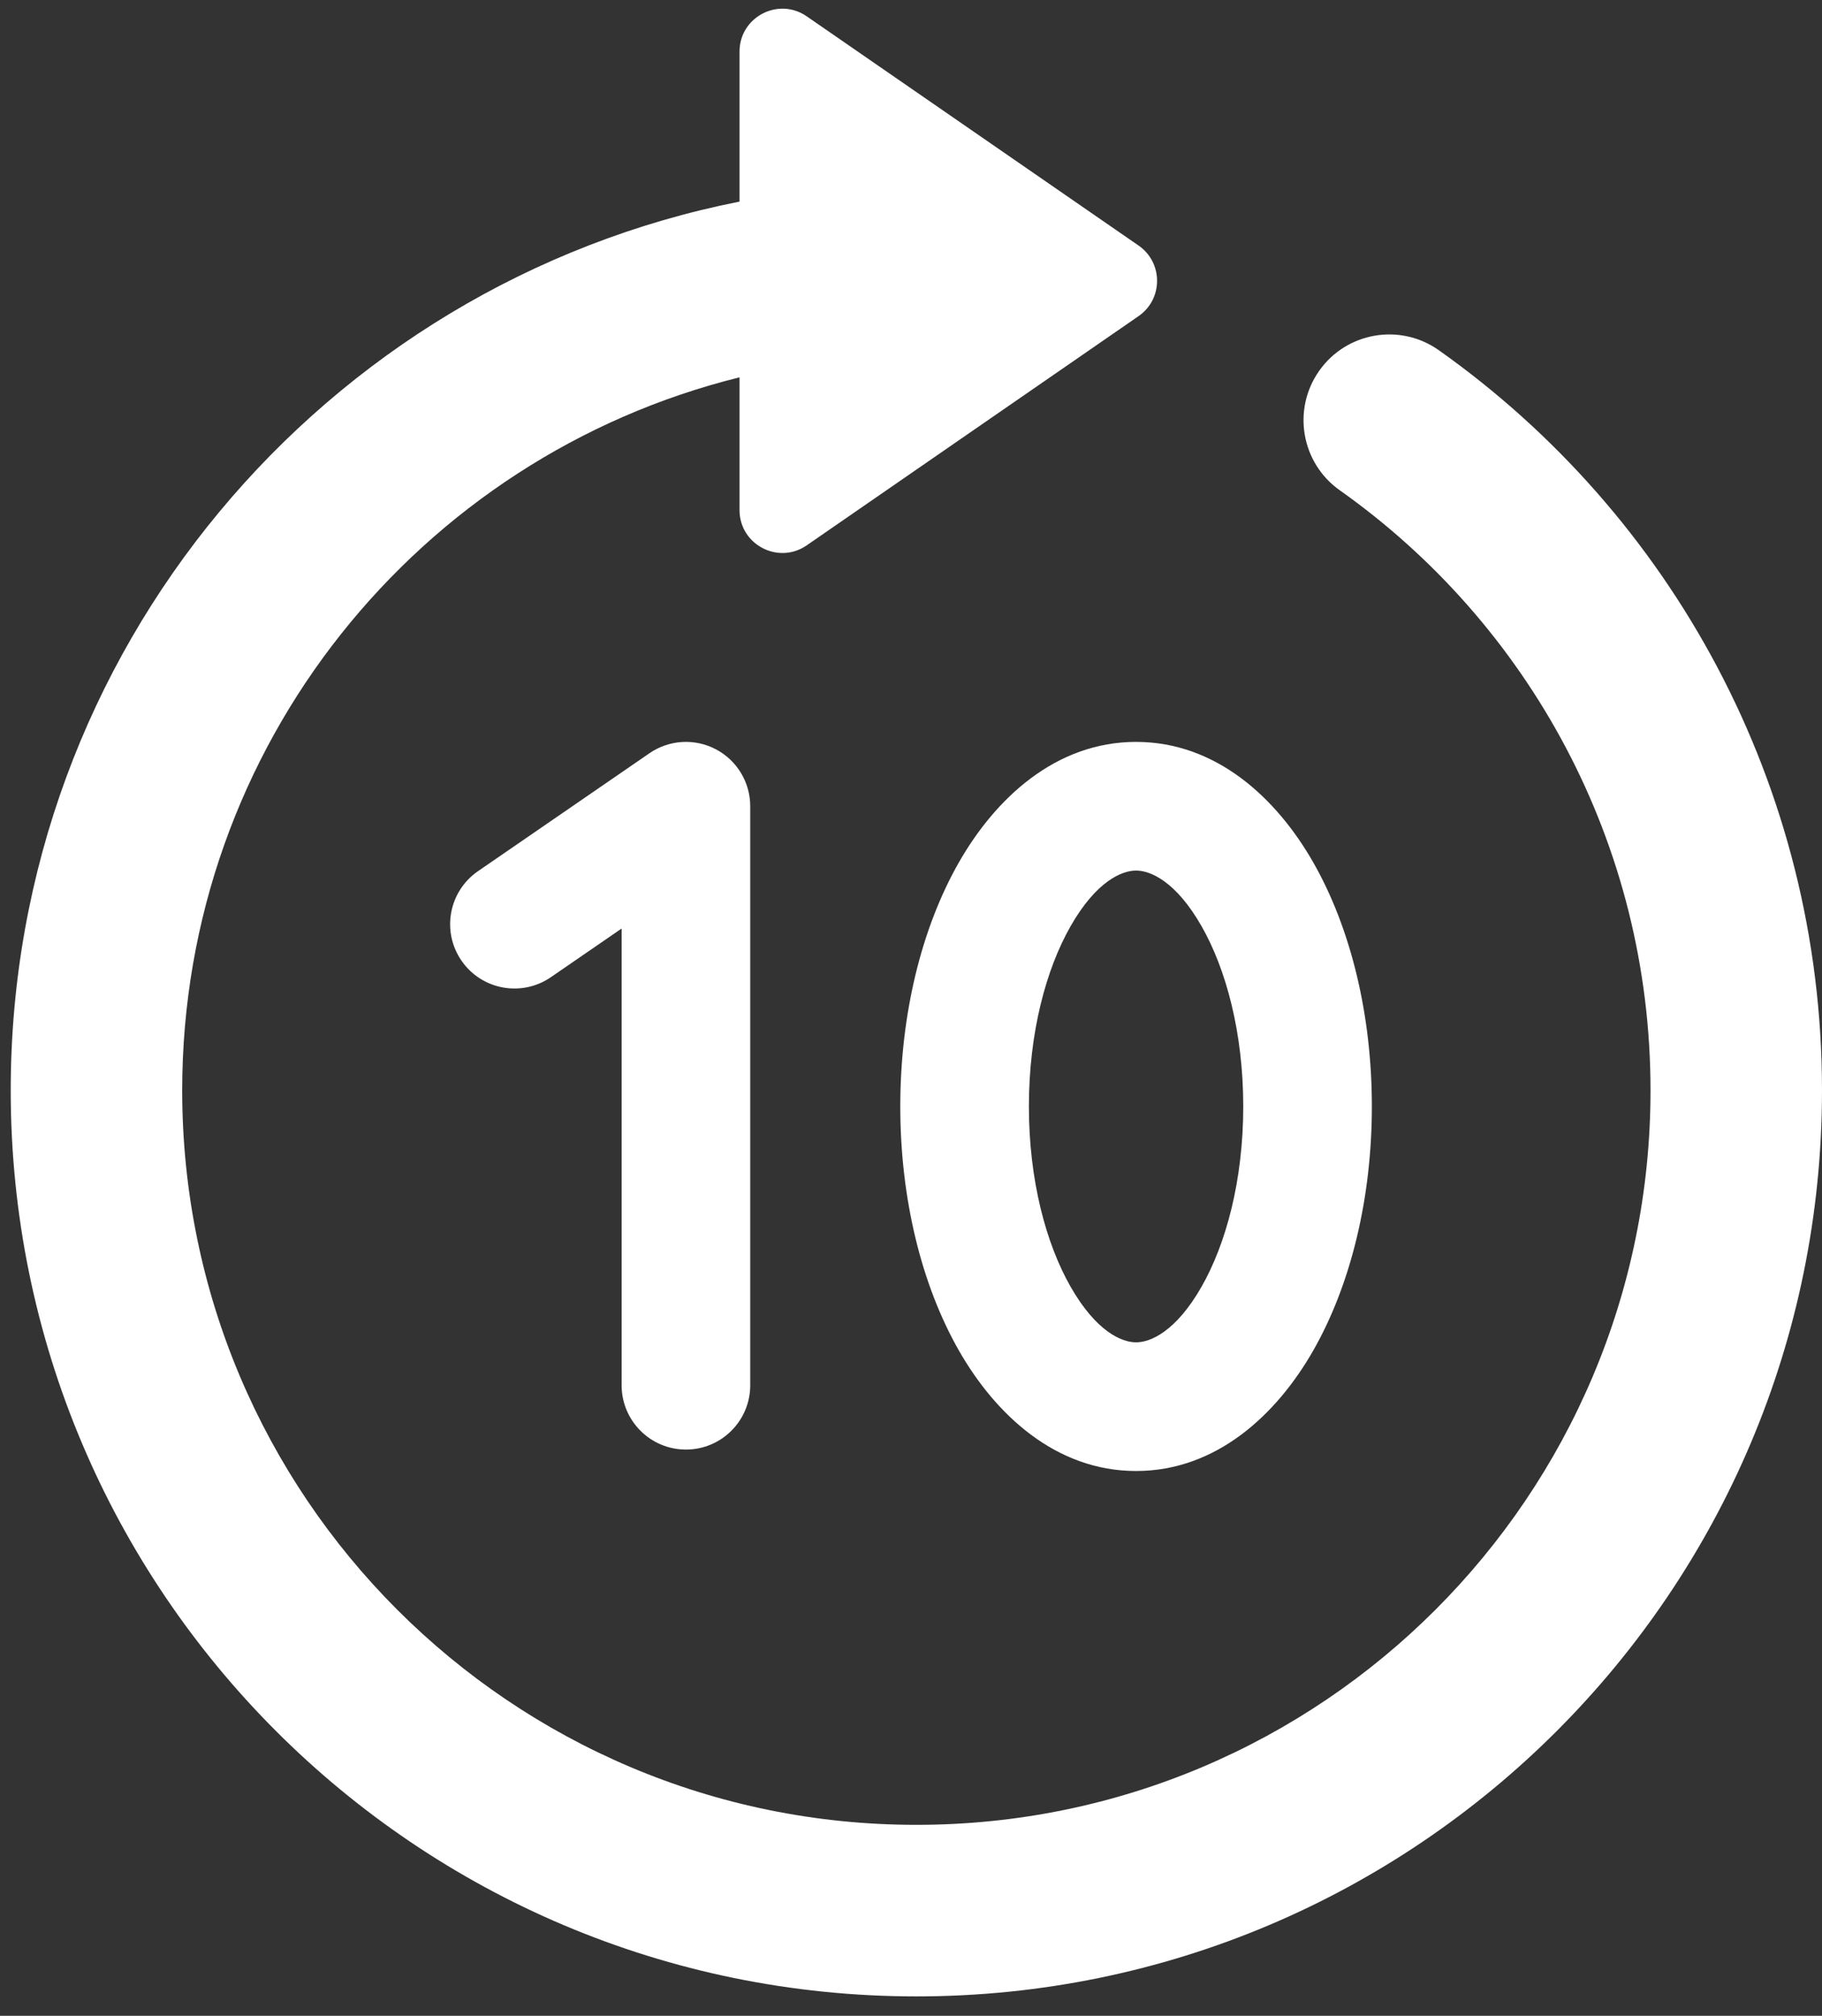 <svg width="85" height="94" viewBox="0 0 85 94" fill="none" xmlns="http://www.w3.org/2000/svg">
<rect x="0" y="0" width="85" height="94" fill="#333333" stroke="none"/>
<path d="M53.116 11.45C54.268 12.245 54.268 13.947 53.116 14.742L37.636 25.43C36.31 26.346 34.5 25.397 34.5 23.785V17.596C19.569 21.288 8.5 34.775 8.5 50.846C8.5 69.762 23.834 85.096 42.75 85.096C61.666 85.096 77 69.762 77 50.846C77 39.291 71.282 29.071 62.502 22.862C60.699 21.586 60.271 19.09 61.547 17.286C62.822 15.483 65.318 15.055 67.122 16.33C77.93 23.975 85 36.585 85 50.846C85 74.18 66.084 93.096 42.75 93.096C19.416 93.096 0.5 74.18 0.5 50.846C0.5 30.335 15.116 13.238 34.5 9.401V2.407C34.5 0.795 36.31 -0.154 37.636 0.762L53.116 11.45Z" fill="white"/>
<path fill-rule="evenodd" clip-rule="evenodd" d="M44.738 40.208C46.441 37.229 49.25 34.596 53 34.596C56.75 34.596 59.559 37.229 61.262 40.208C63.012 43.272 64 47.305 64 51.596C64 55.887 63.012 59.92 61.262 62.984C59.559 65.963 56.75 68.596 53 68.596C49.25 68.596 46.441 65.963 44.738 62.984C42.988 59.92 42 55.887 42 51.596C42 47.305 42.988 43.272 44.738 40.208ZM49.948 43.185C48.803 45.188 48 48.155 48 51.596C48 55.037 48.803 58.004 49.948 60.007C51.141 62.095 52.332 62.596 53 62.596C53.668 62.596 54.859 62.095 56.052 60.007C57.197 58.004 58 55.037 58 51.596C58 48.155 57.197 45.188 56.052 43.185C54.859 41.097 53.668 40.596 53 40.596C52.332 40.596 51.141 41.097 49.948 43.185Z" fill="white"/>
<path d="M22.3 40.624C20.935 41.563 20.589 43.43 21.528 44.796C22.466 46.161 24.334 46.507 25.7 45.568L29 43.299L29 64.596C29 66.253 30.343 67.596 32 67.596C33.657 67.596 35 66.253 35 64.596V37.596C35 36.482 34.383 35.46 33.397 34.941C32.411 34.422 31.218 34.493 30.3 35.124L22.3 40.624Z" fill="white"/>
</svg>

